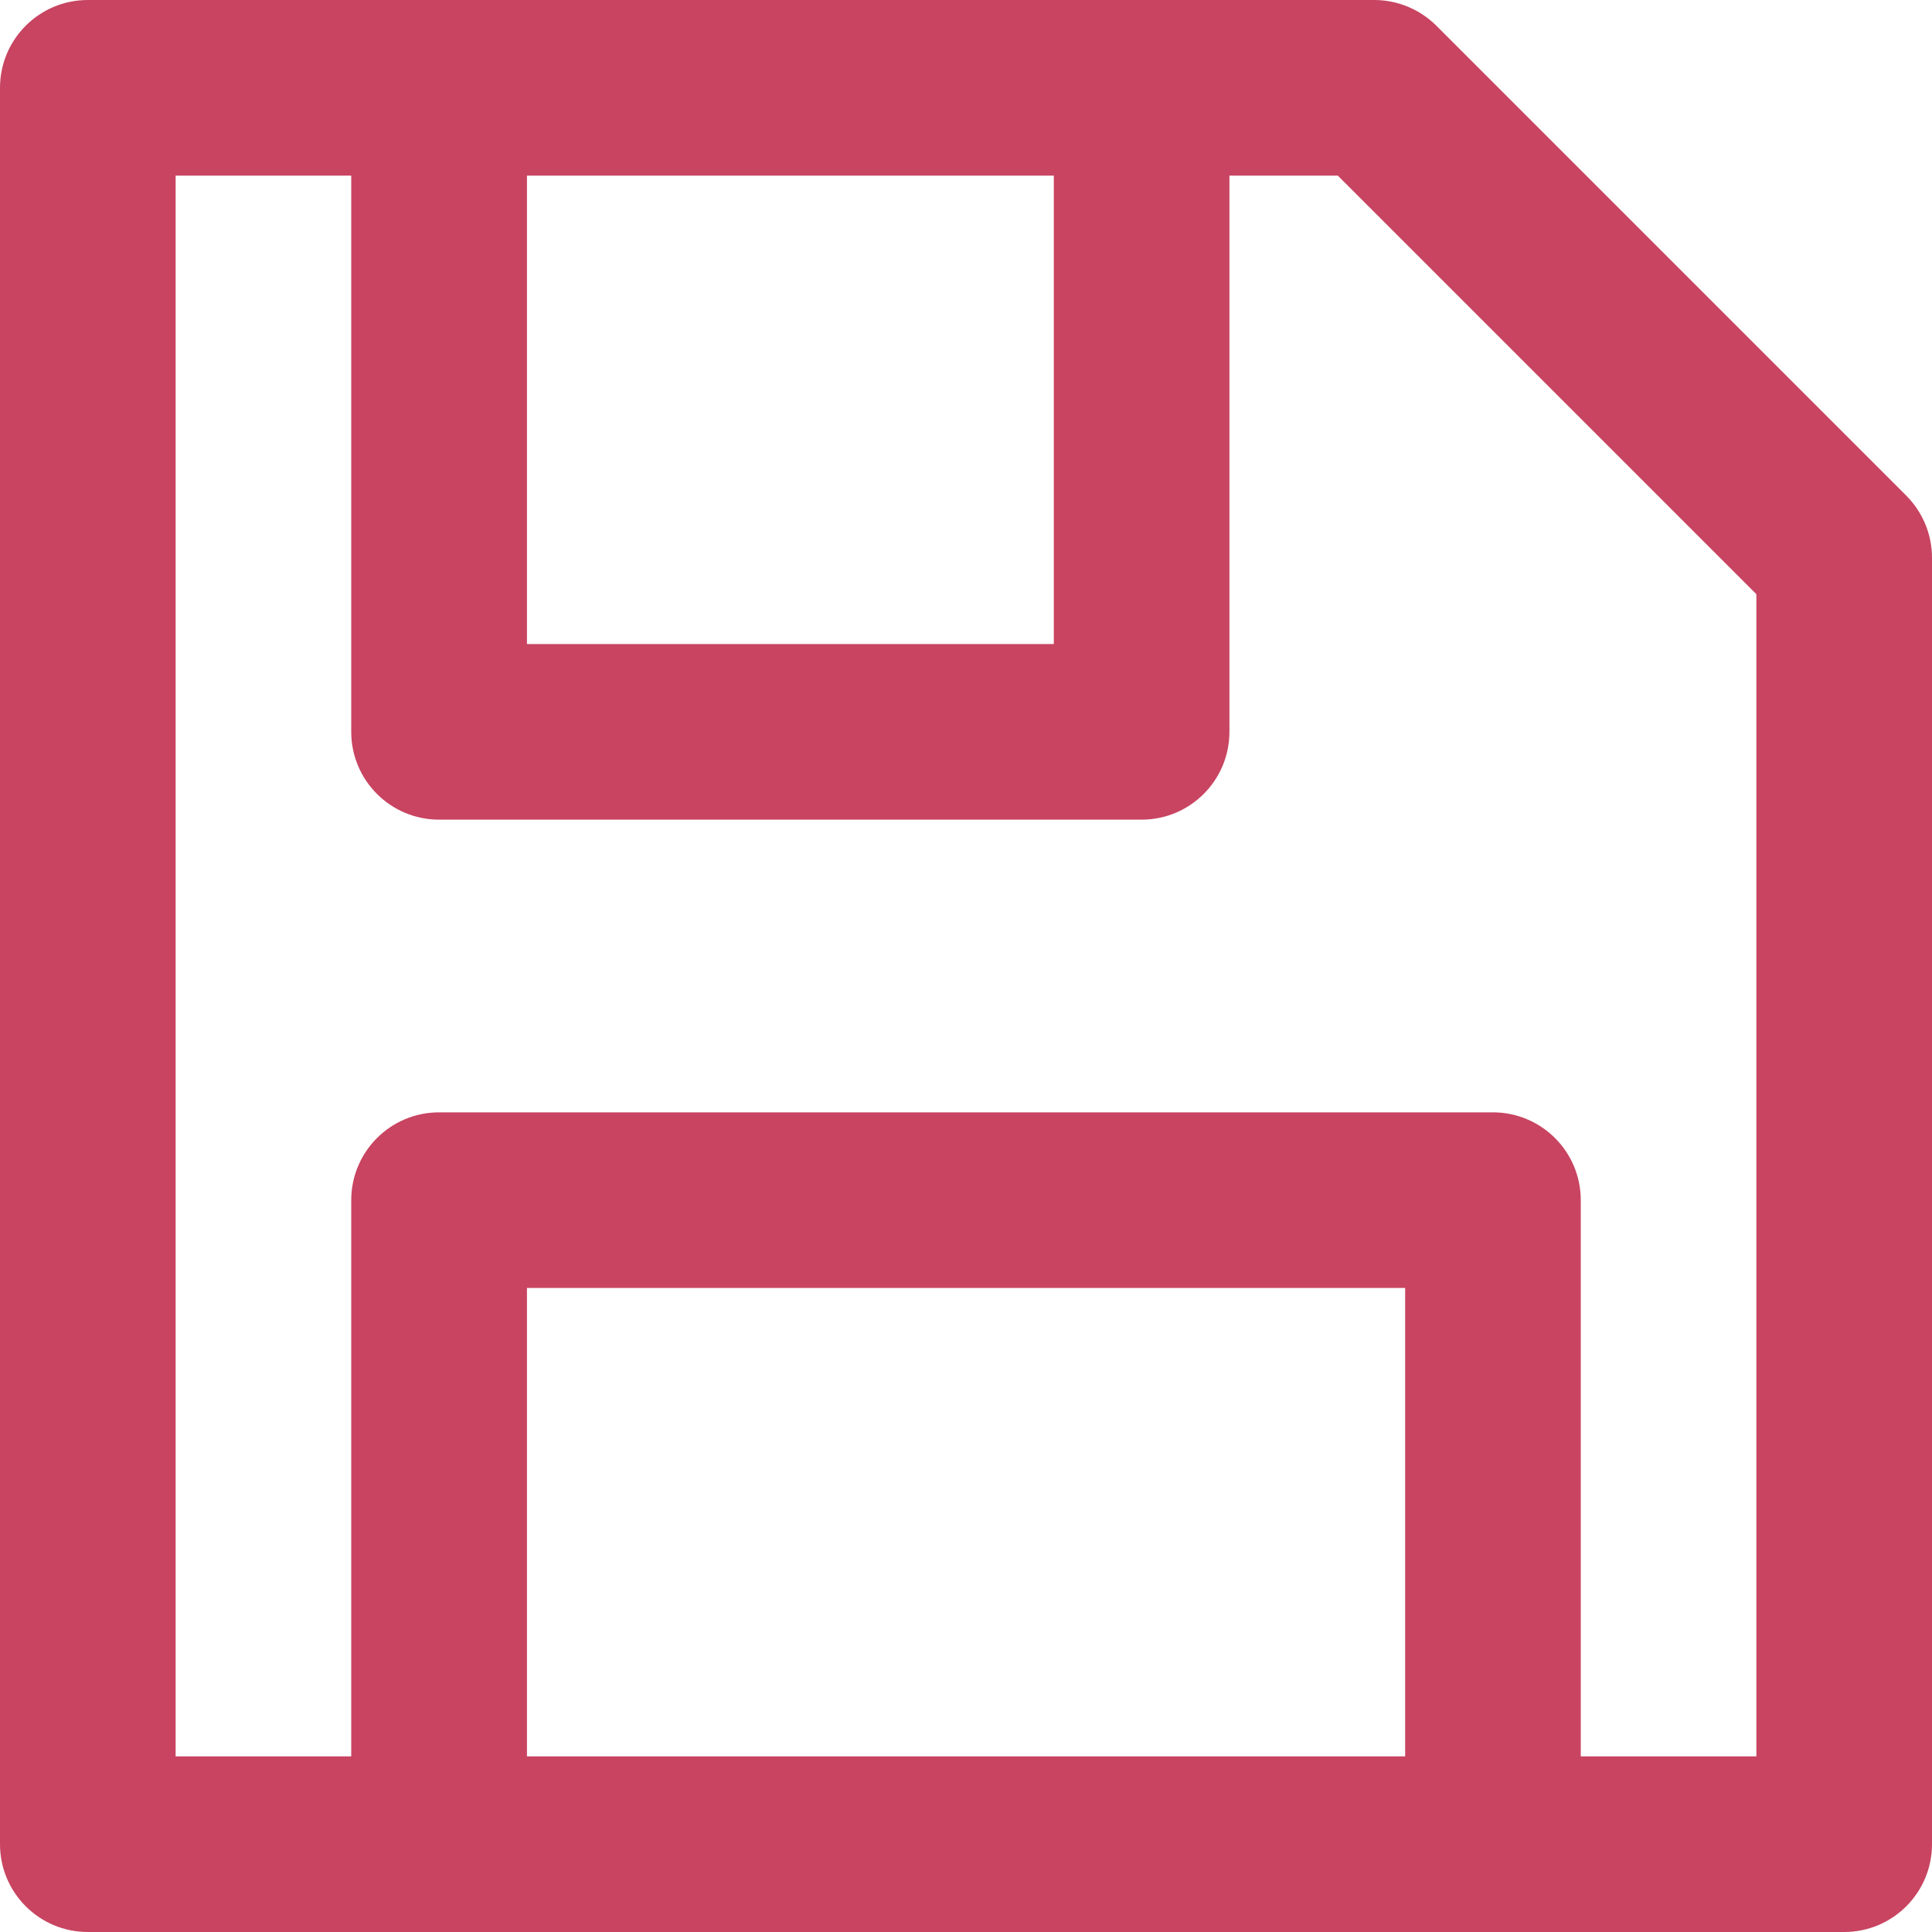 <svg width="20" height="20" viewBox="0 0 20 20" fill="none" xmlns="http://www.w3.org/2000/svg">
  <path d="M19.734 5.131L14.869 0.266C14.698 0.096 14.467 6.06061e-05 14.226 6.06061e-05H11.819C11.819 6.06061e-05 11.819 0 11.818 0H4.545C4.545 0 4.545 6.06061e-05 4.544 6.06061e-05H0.909C0.407 6.06061e-05 0 0.407 0 0.909V19.091C0 19.593 0.407 20 0.909 20H4.545H15.454H19.091C19.593 20 20 19.593 20 19.091V5.774C20 5.533 19.904 5.302 19.734 5.131ZM5.455 1.818H10.909V6.667H5.455V1.818ZM5.455 18.182V13.333H14.546V18.182H5.455ZM18.182 18.182H16.364V12.424C16.364 11.922 15.957 11.515 15.454 11.515H4.545C4.043 11.515 3.636 11.922 3.636 12.424V18.182H1.818V1.818H3.636V7.576C3.636 8.078 4.043 8.485 4.545 8.485H11.818C12.32 8.485 12.727 8.078 12.727 7.576V1.818H13.849L18.182 6.151V18.182Z" fill="#C84461"/>
</svg>
